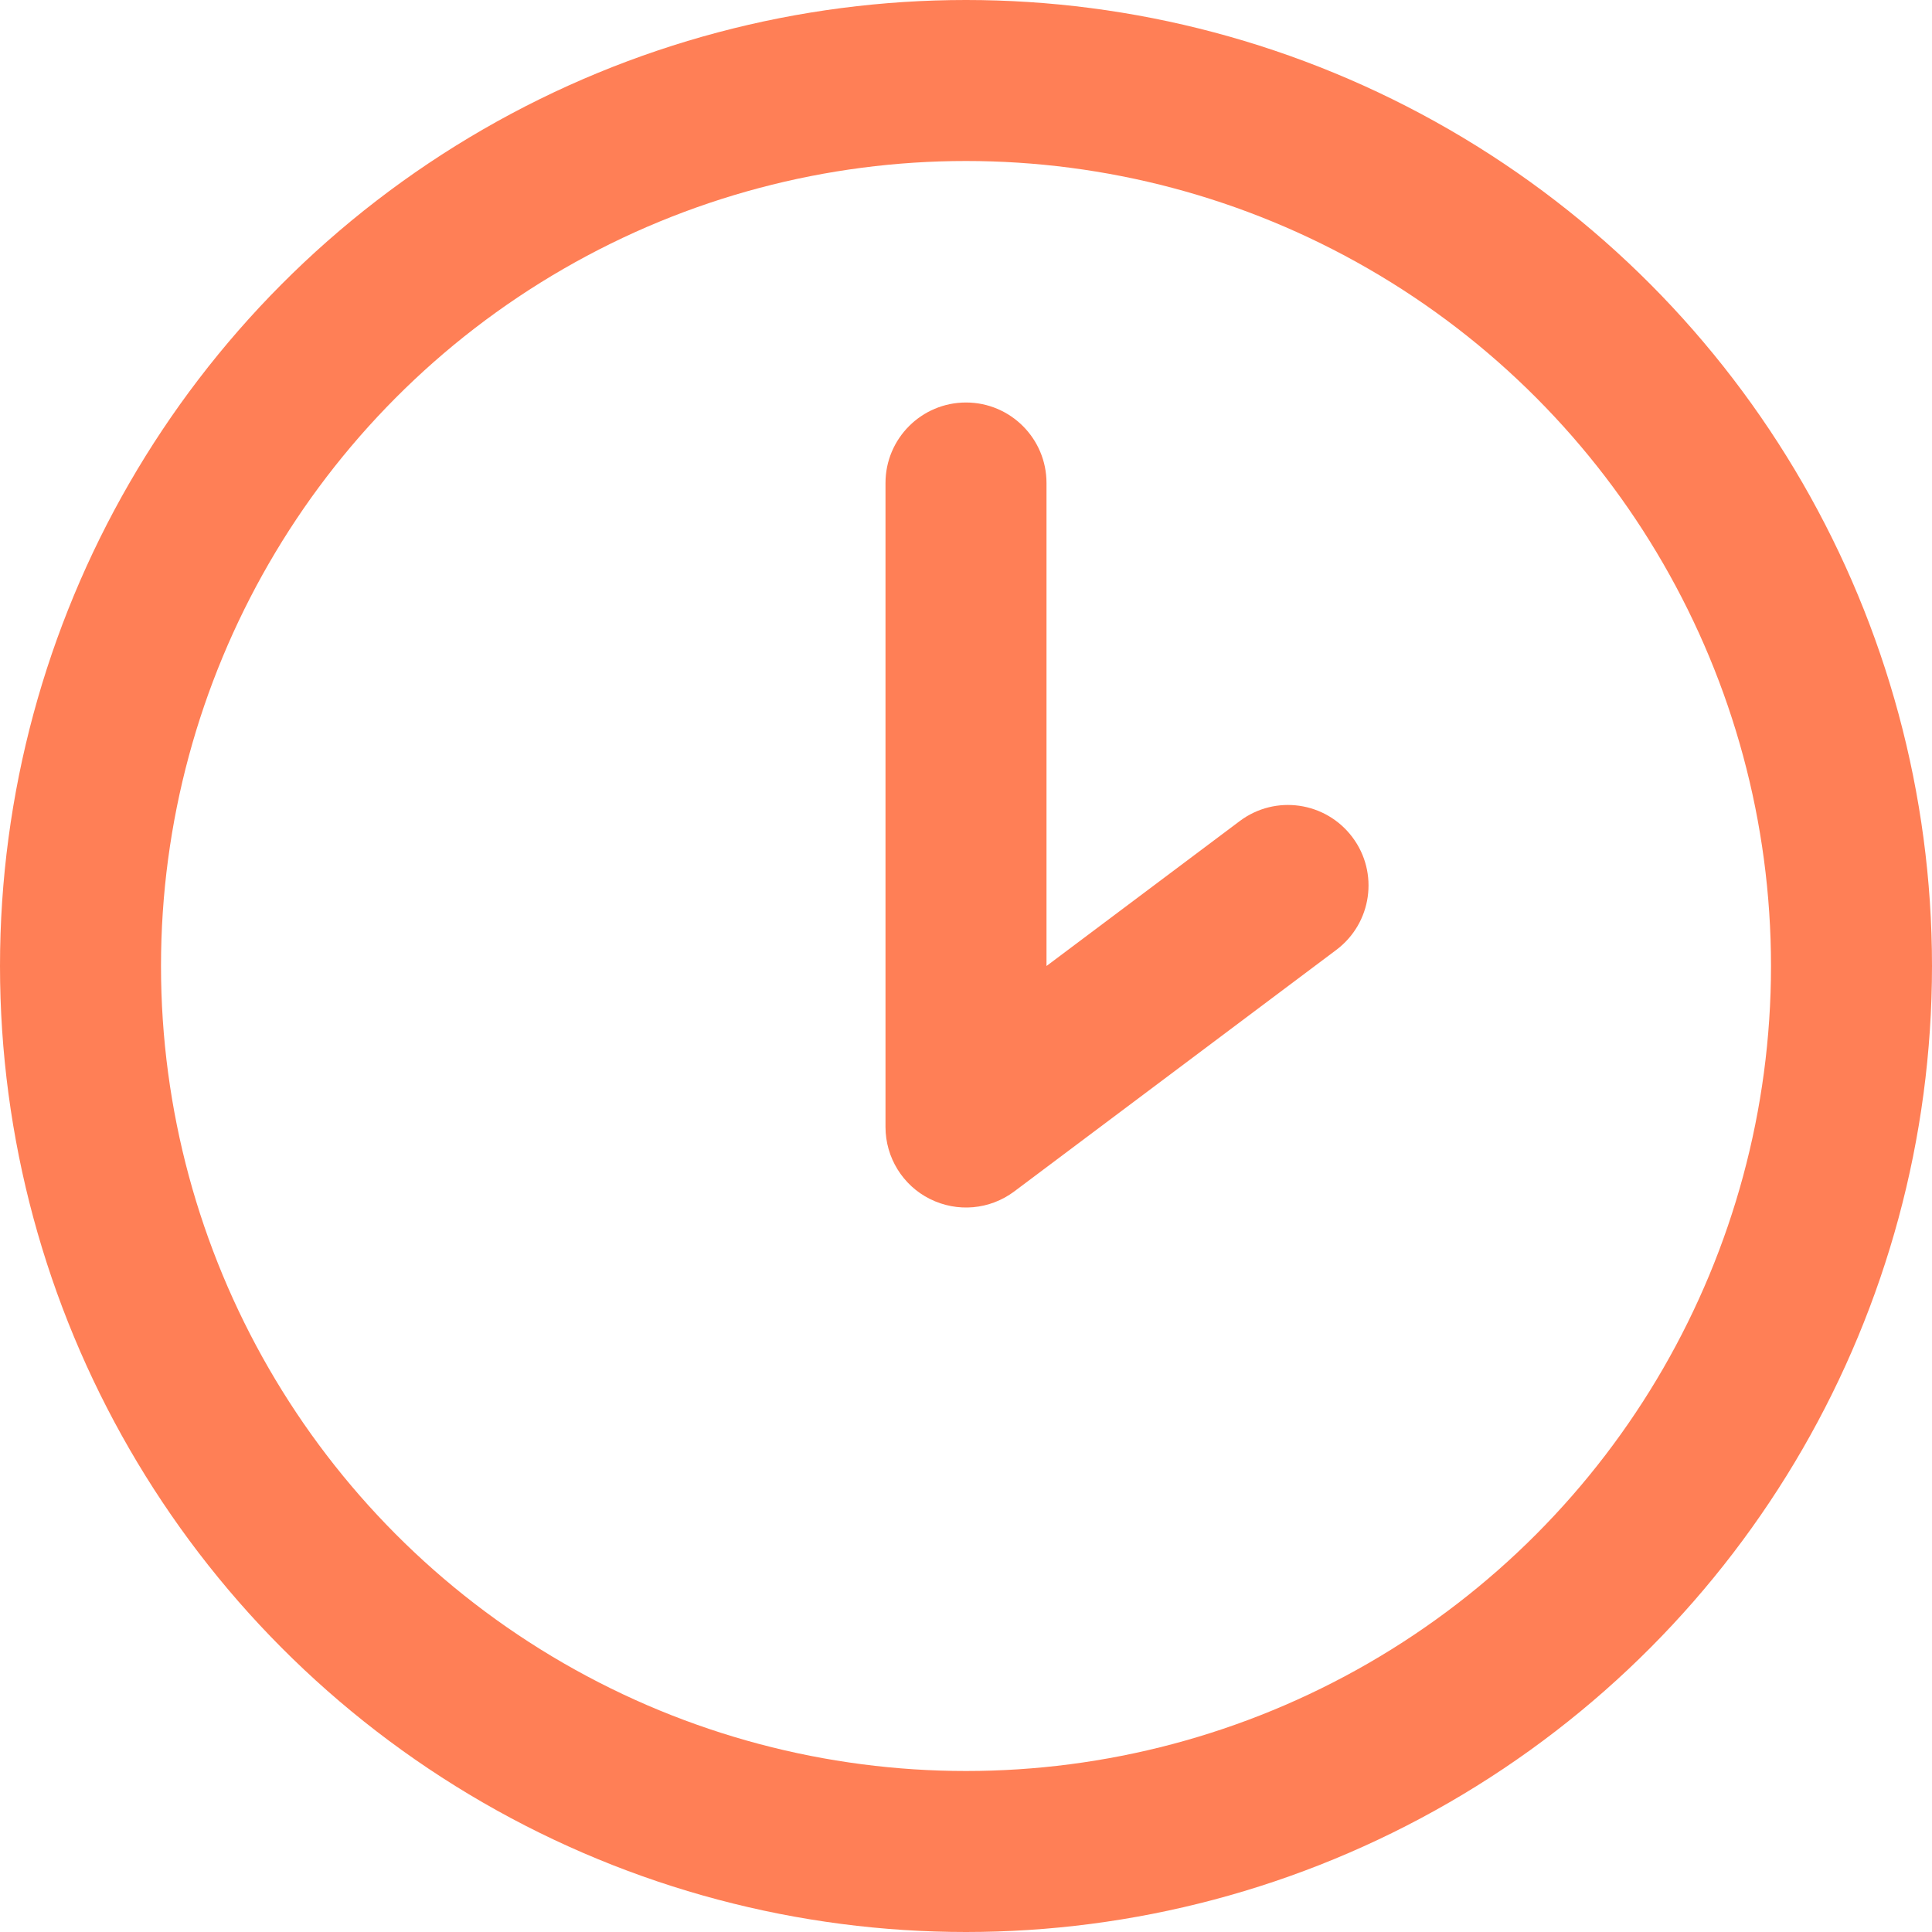 <svg width="12" height="12" viewBox="0 0 12 12" fill="none" xmlns="http://www.w3.org/2000/svg">
<circle cx="6" cy="6" r="5.5" stroke="#FF7F56"/>
<path d="M6.5 3C6.5 2.724 6.276 2.5 6 2.5C5.724 2.5 5.5 2.724 5.5 3H6.5ZM6 7H5.5C5.5 7.189 5.607 7.363 5.776 7.447C5.946 7.532 6.148 7.514 6.3 7.4L6 7ZM8.3 5.9C8.521 5.734 8.566 5.421 8.4 5.2C8.234 4.979 7.921 4.934 7.7 5.1L8.3 5.9ZM5.5 3V7H6.5V3H5.5ZM6.3 7.4L8.3 5.9L7.7 5.1L5.7 6.6L6.3 7.4Z" fill="#FF7F56"/>
</svg>
